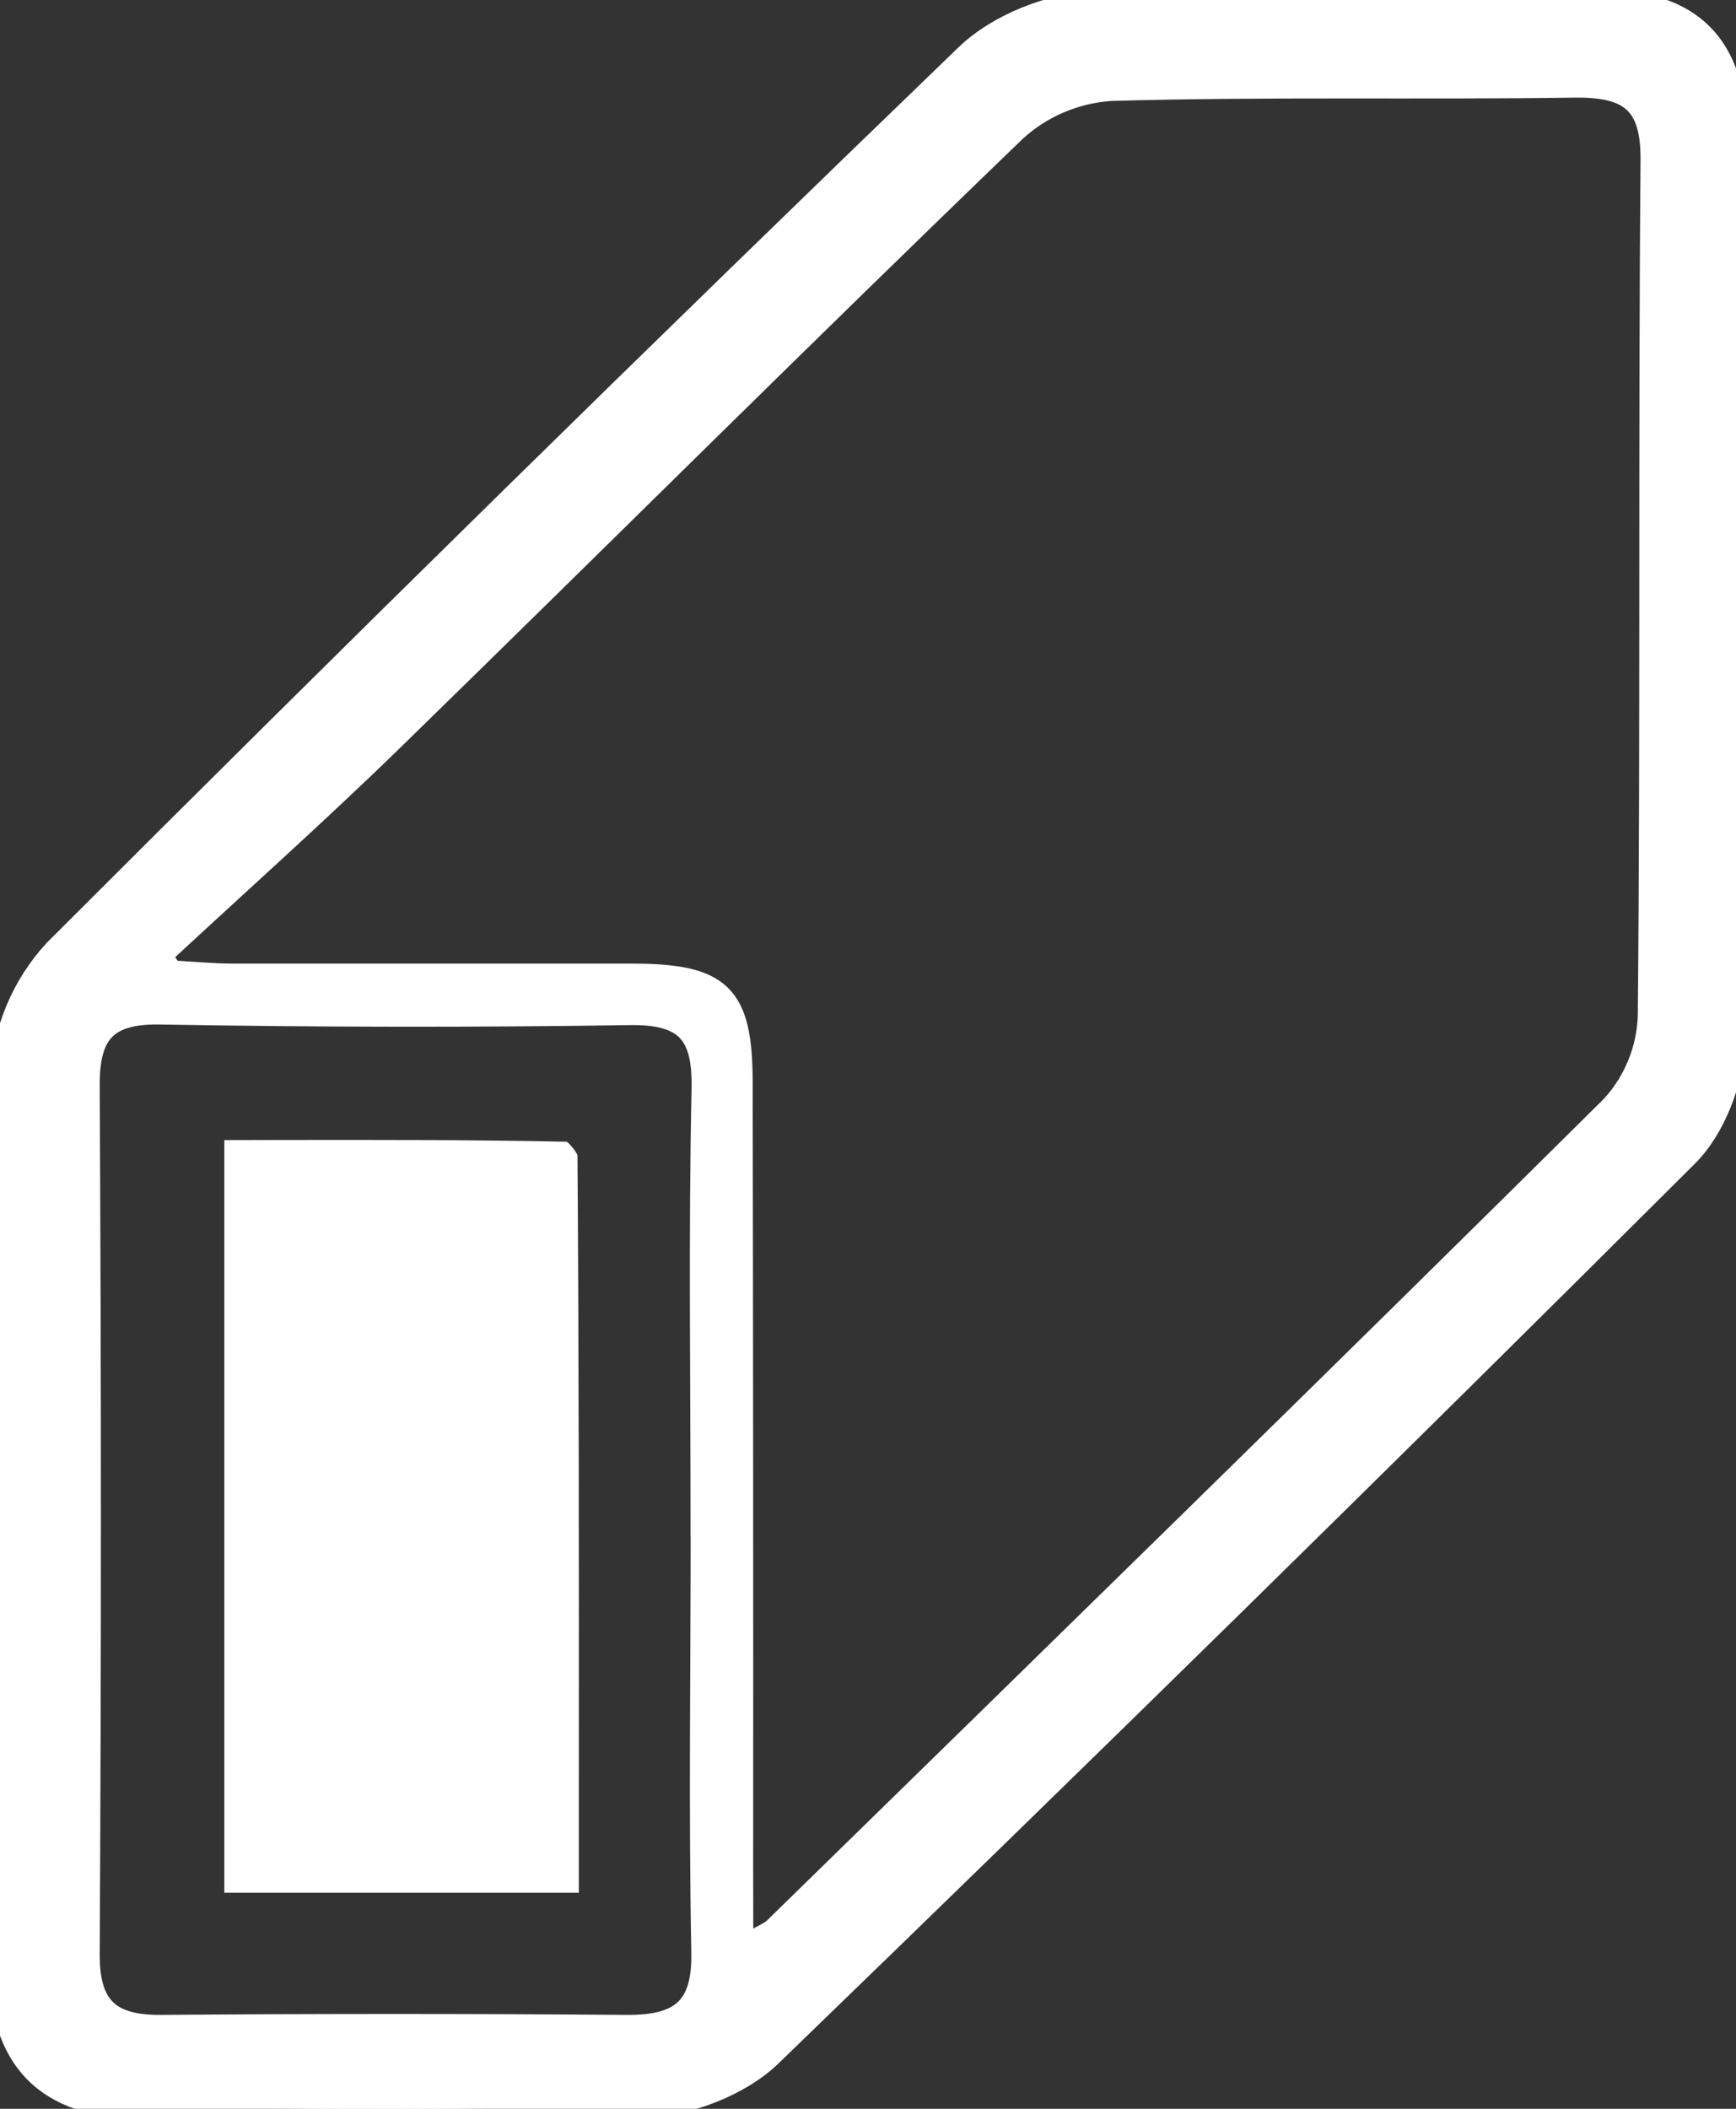 <svg width="14" height="17" viewBox="0 0 14 17" fill="none" xmlns="http://www.w3.org/2000/svg">
<rect x="0" y="0" width="14" height="17" fill="#333333" stroke="none"/>
<path d="M13.992 4.727C13.992 5.948 14.018 7.17 13.975 8.39C13.964 8.704 13.82 9.089 13.599 9.309C11.154 11.747 8.689 14.165 6.206 16.565C5.967 16.795 5.557 16.956 5.22 16.968C3.868 17.014 2.514 17.001 1.16 16.986C0.366 16.977 0.006 16.596 0.006 15.8C0.002 13.427 -0.012 11.055 0.024 8.682C0.041 8.307 0.192 7.949 0.449 7.67C2.877 5.242 5.328 2.836 7.802 0.451C8.051 0.211 8.477 0.041 8.829 0.028C10.181 -0.019 11.536 0.004 12.889 0.013C13.639 0.018 13.985 0.369 13.99 1.115C13.996 2.319 13.992 3.523 13.992 4.727ZM5.975 15.715C6.144 15.619 6.214 15.595 6.26 15.549C8.514 13.346 10.772 11.143 13.008 8.926C13.193 8.723 13.299 8.463 13.308 8.191C13.33 5.889 13.311 3.587 13.33 1.285C13.333 0.816 13.142 0.681 12.695 0.687C11.45 0.705 10.202 0.678 8.957 0.714C8.667 0.734 8.394 0.85 8.182 1.044C6.494 2.668 4.836 4.32 3.156 5.958C2.545 6.553 1.907 7.121 1.281 7.702L1.378 7.842C1.547 7.851 1.716 7.868 1.885 7.868C2.954 7.868 4.02 7.868 5.091 7.868C5.809 7.868 5.969 8.023 5.97 8.726C5.974 10.835 5.975 12.945 5.974 15.056L5.975 15.715ZM5.669 12.284C5.669 11.116 5.652 9.949 5.677 8.782C5.687 8.335 5.549 8.156 5.076 8.164C3.813 8.183 2.55 8.181 1.287 8.159C0.833 8.152 0.702 8.34 0.704 8.756C0.717 11.09 0.717 13.425 0.704 15.76C0.704 16.199 0.888 16.348 1.308 16.343C2.553 16.333 3.799 16.333 5.044 16.343C5.487 16.348 5.686 16.204 5.675 15.735C5.653 14.585 5.67 13.434 5.67 12.284H5.669Z" fill="white" stroke="white" stroke-width="0.2"/>
<path fill-rule="evenodd" clip-rule="evenodd" d="M4.868 14.364C4.868 14.258 4.868 14.151 4.868 14.045C4.868 14.151 4.868 14.258 4.868 14.364V14.364ZM4.611 9.244C4.596 9.226 4.582 9.212 4.571 9.204C3.802 9.188 3.032 9.189 2.252 9.19L2.252 9.19L1.809 9.191V15.258H4.668L4.668 14.364C4.669 12.663 4.669 10.988 4.657 9.314C4.656 9.311 4.654 9.307 4.652 9.302C4.643 9.285 4.629 9.264 4.611 9.244Z" fill="white"/>
</svg>
